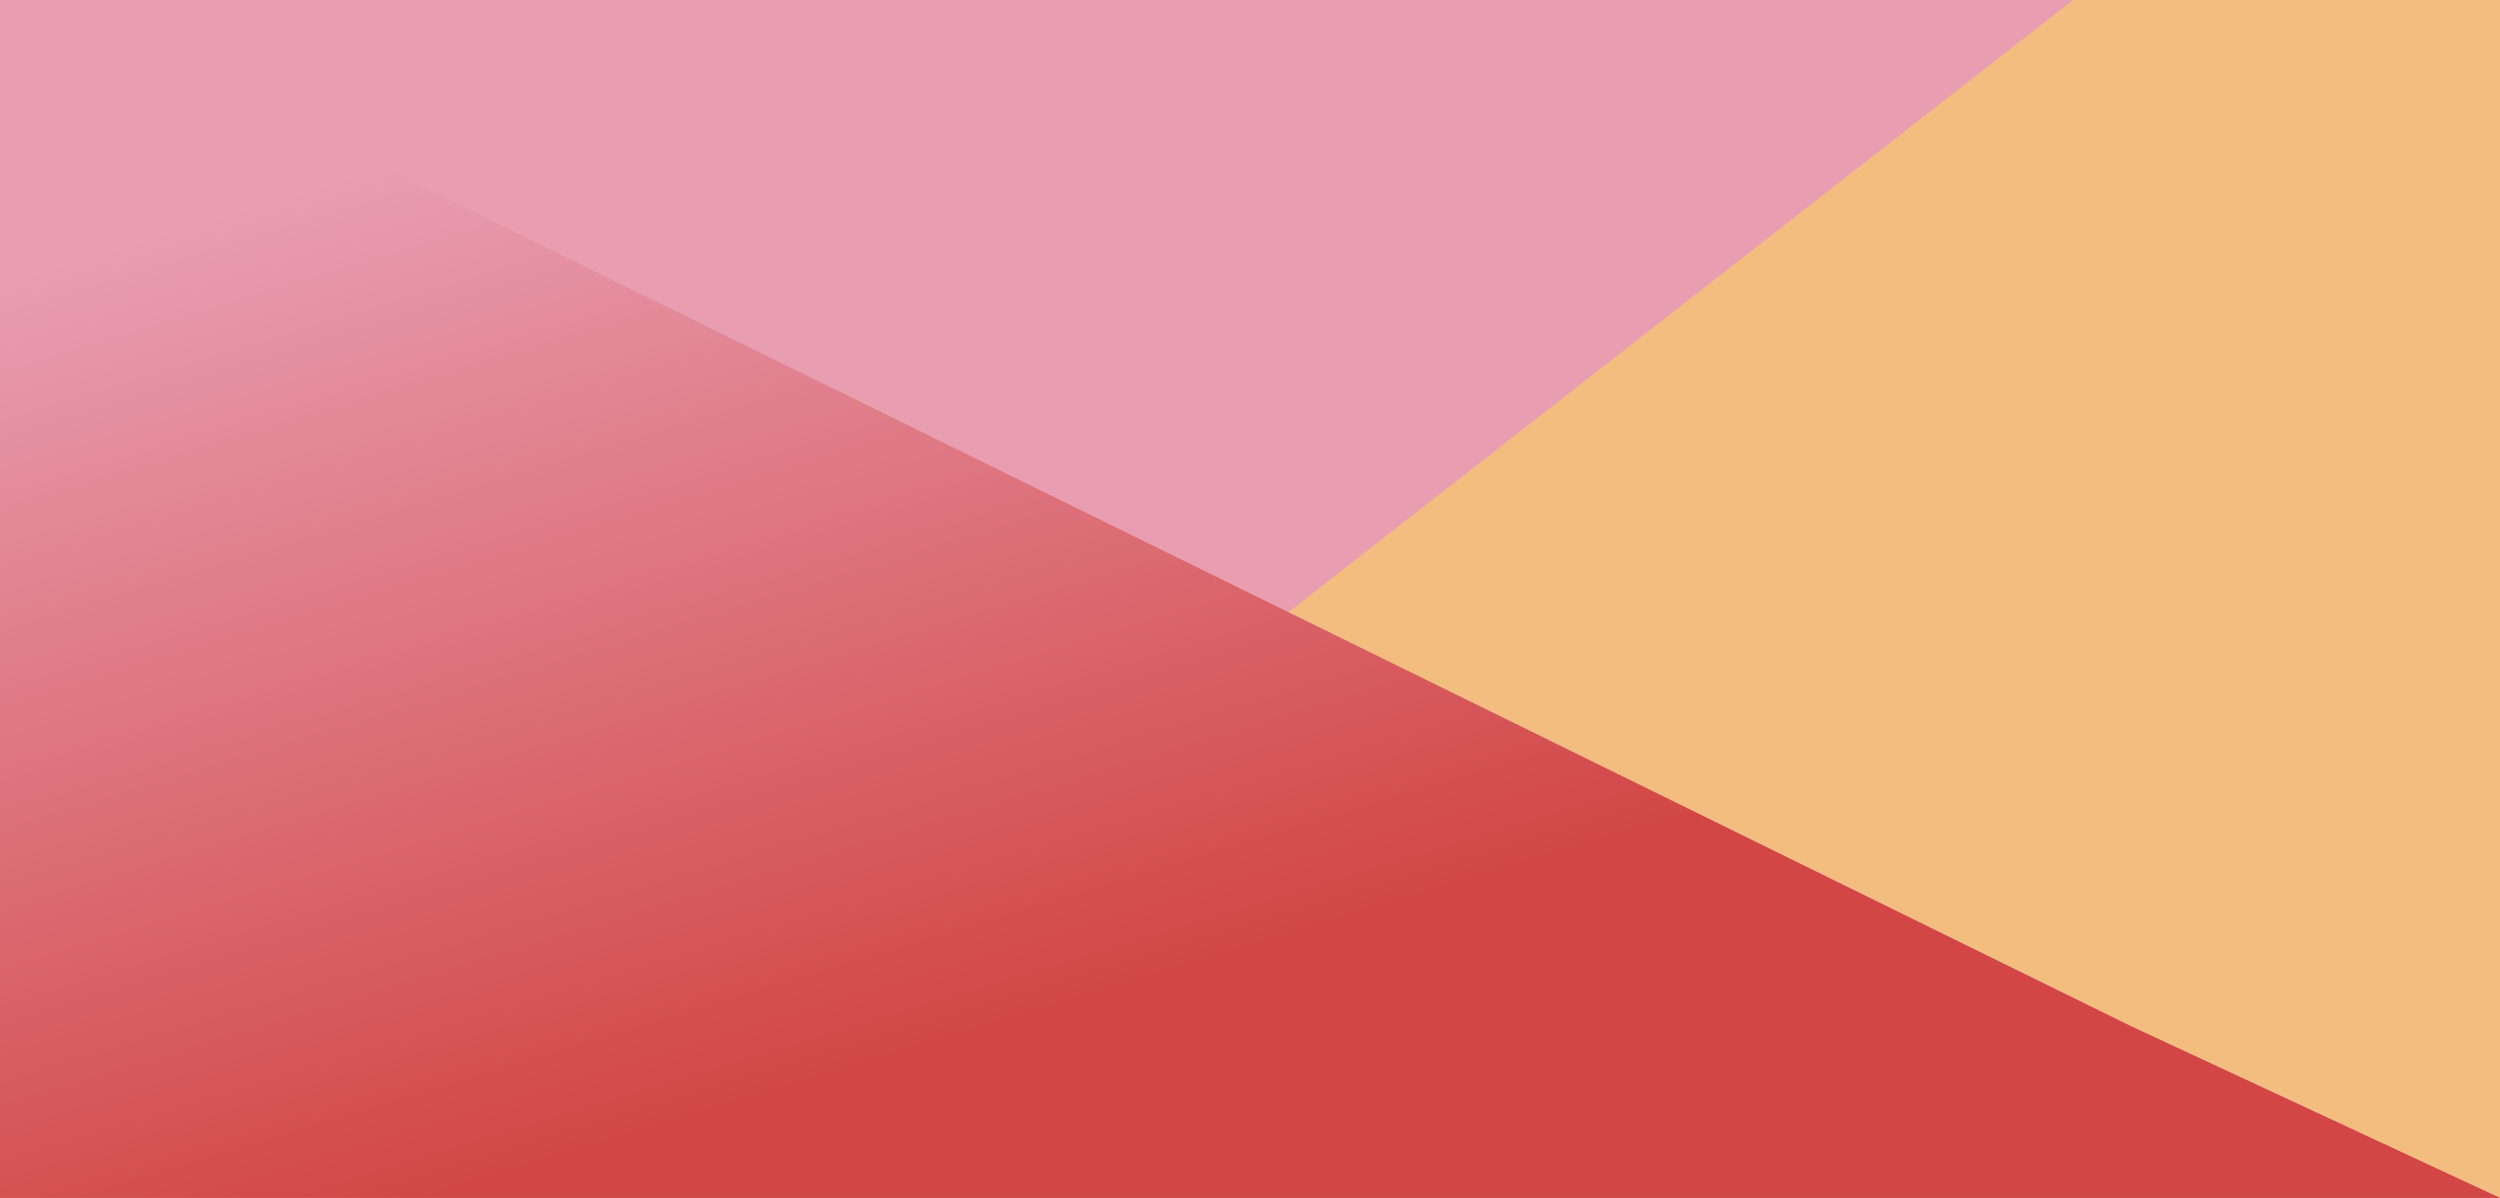<svg width="240" height="115" viewBox="0 0 240 115" fill="none" xmlns="http://www.w3.org/2000/svg">
<g clip-path="url(#clip0)">
<path d="M206 0L0 0L0 56.854L64.762 105L206 0Z" fill="#E89DB1"/>
<path d="M240 0L199 -4.02145e-06L108 71L58.2 115L240 115V0Z" fill="#F3BD80"/>
<path d="M0 56.8L0 115H58.2L48.1 104.9L0 56.8Z" fill="#F3BD80"/>
<path d="M0 -2L0 115L240 115L204.545 98.5L0 -2Z" fill="#E89DB1"/>
<path d="M0 -2L0 115L240 115L204.545 98.5L0 -2Z" fill="url(#paint0_linear)"/>
</g>
<defs>
<linearGradient id="paint0_linear" x1="180" y1="128" x2="136.738" y2="-14.457" gradientUnits="userSpaceOnUse">
<stop offset="0.353" stop-color="#D24745"/>
<stop offset="1" stop-color="#E89DB1"/>
</linearGradient>
<clipPath id="clip0">
<rect width="240" height="115" fill="white"/>
</clipPath>
</defs>
</svg>
